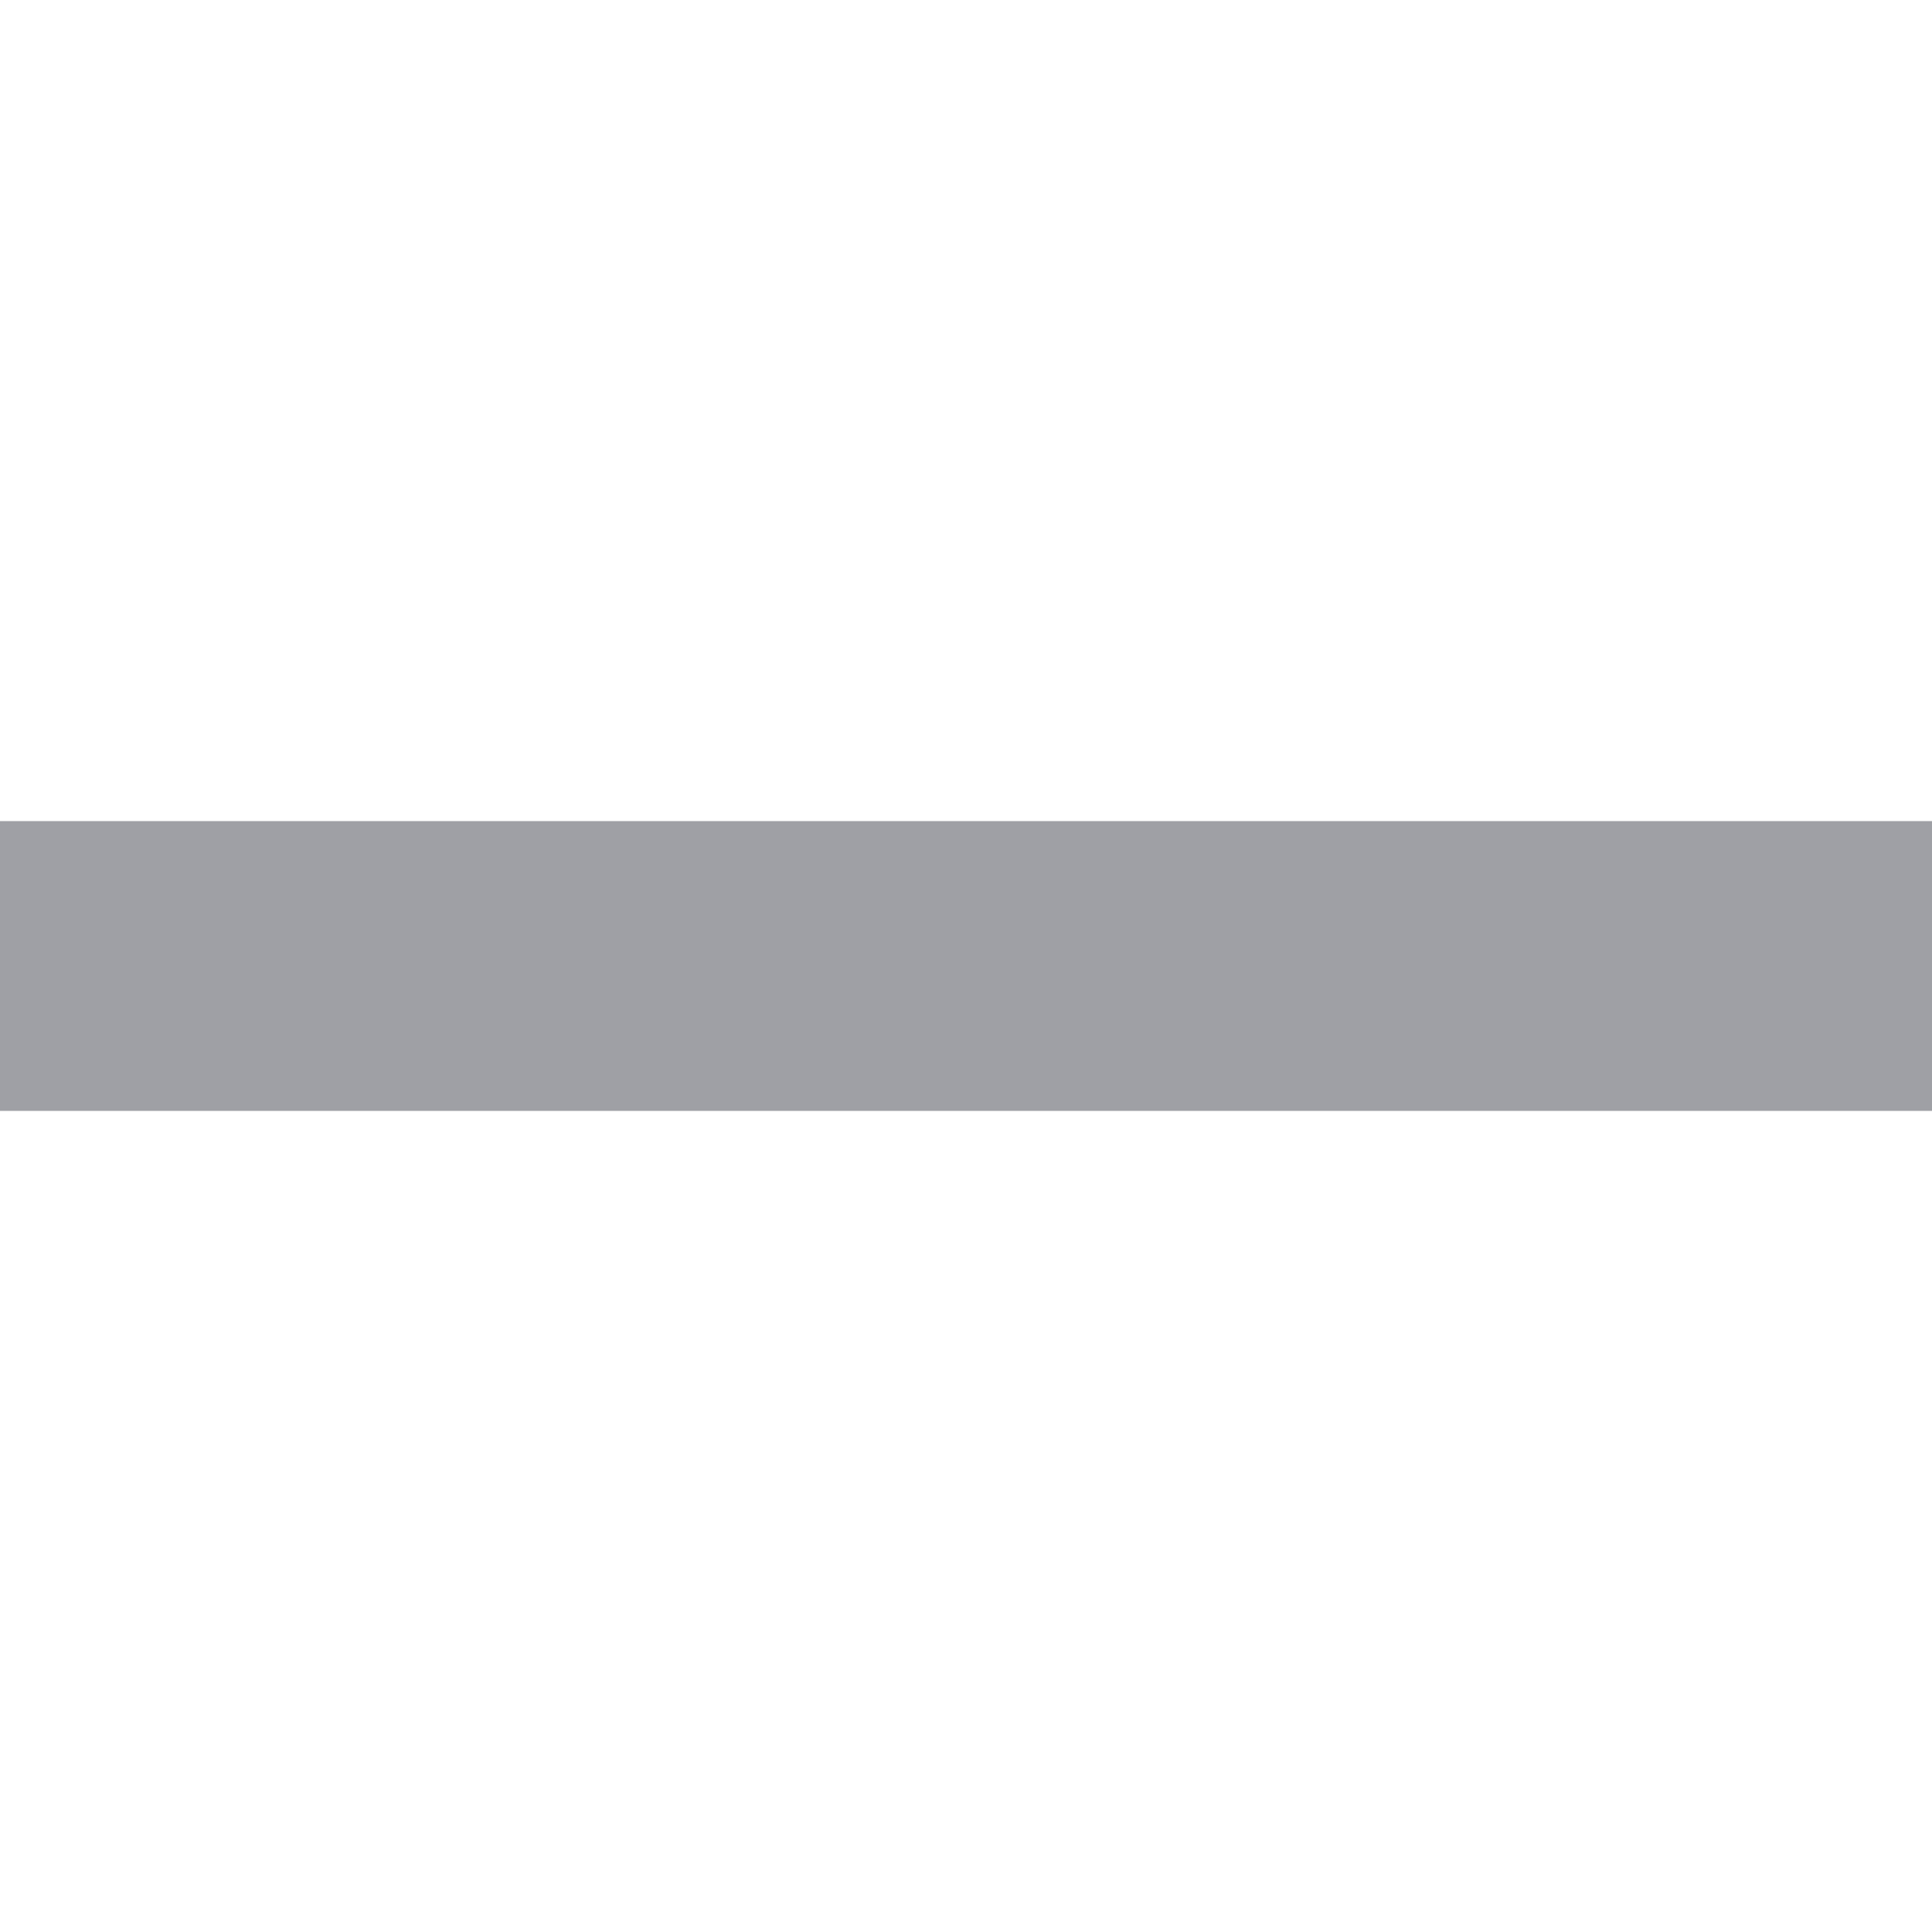 <svg width="10" height="10" viewBox="0 0 10 10" fill="none" xmlns="http://www.w3.org/2000/svg">
<path fill-rule="evenodd" clip-rule="evenodd" d="M0 4.25L10 4.25L10 5.75L7.86805e-08 5.75L0 4.25Z" fill="#9FA0A5"/>
</svg>
